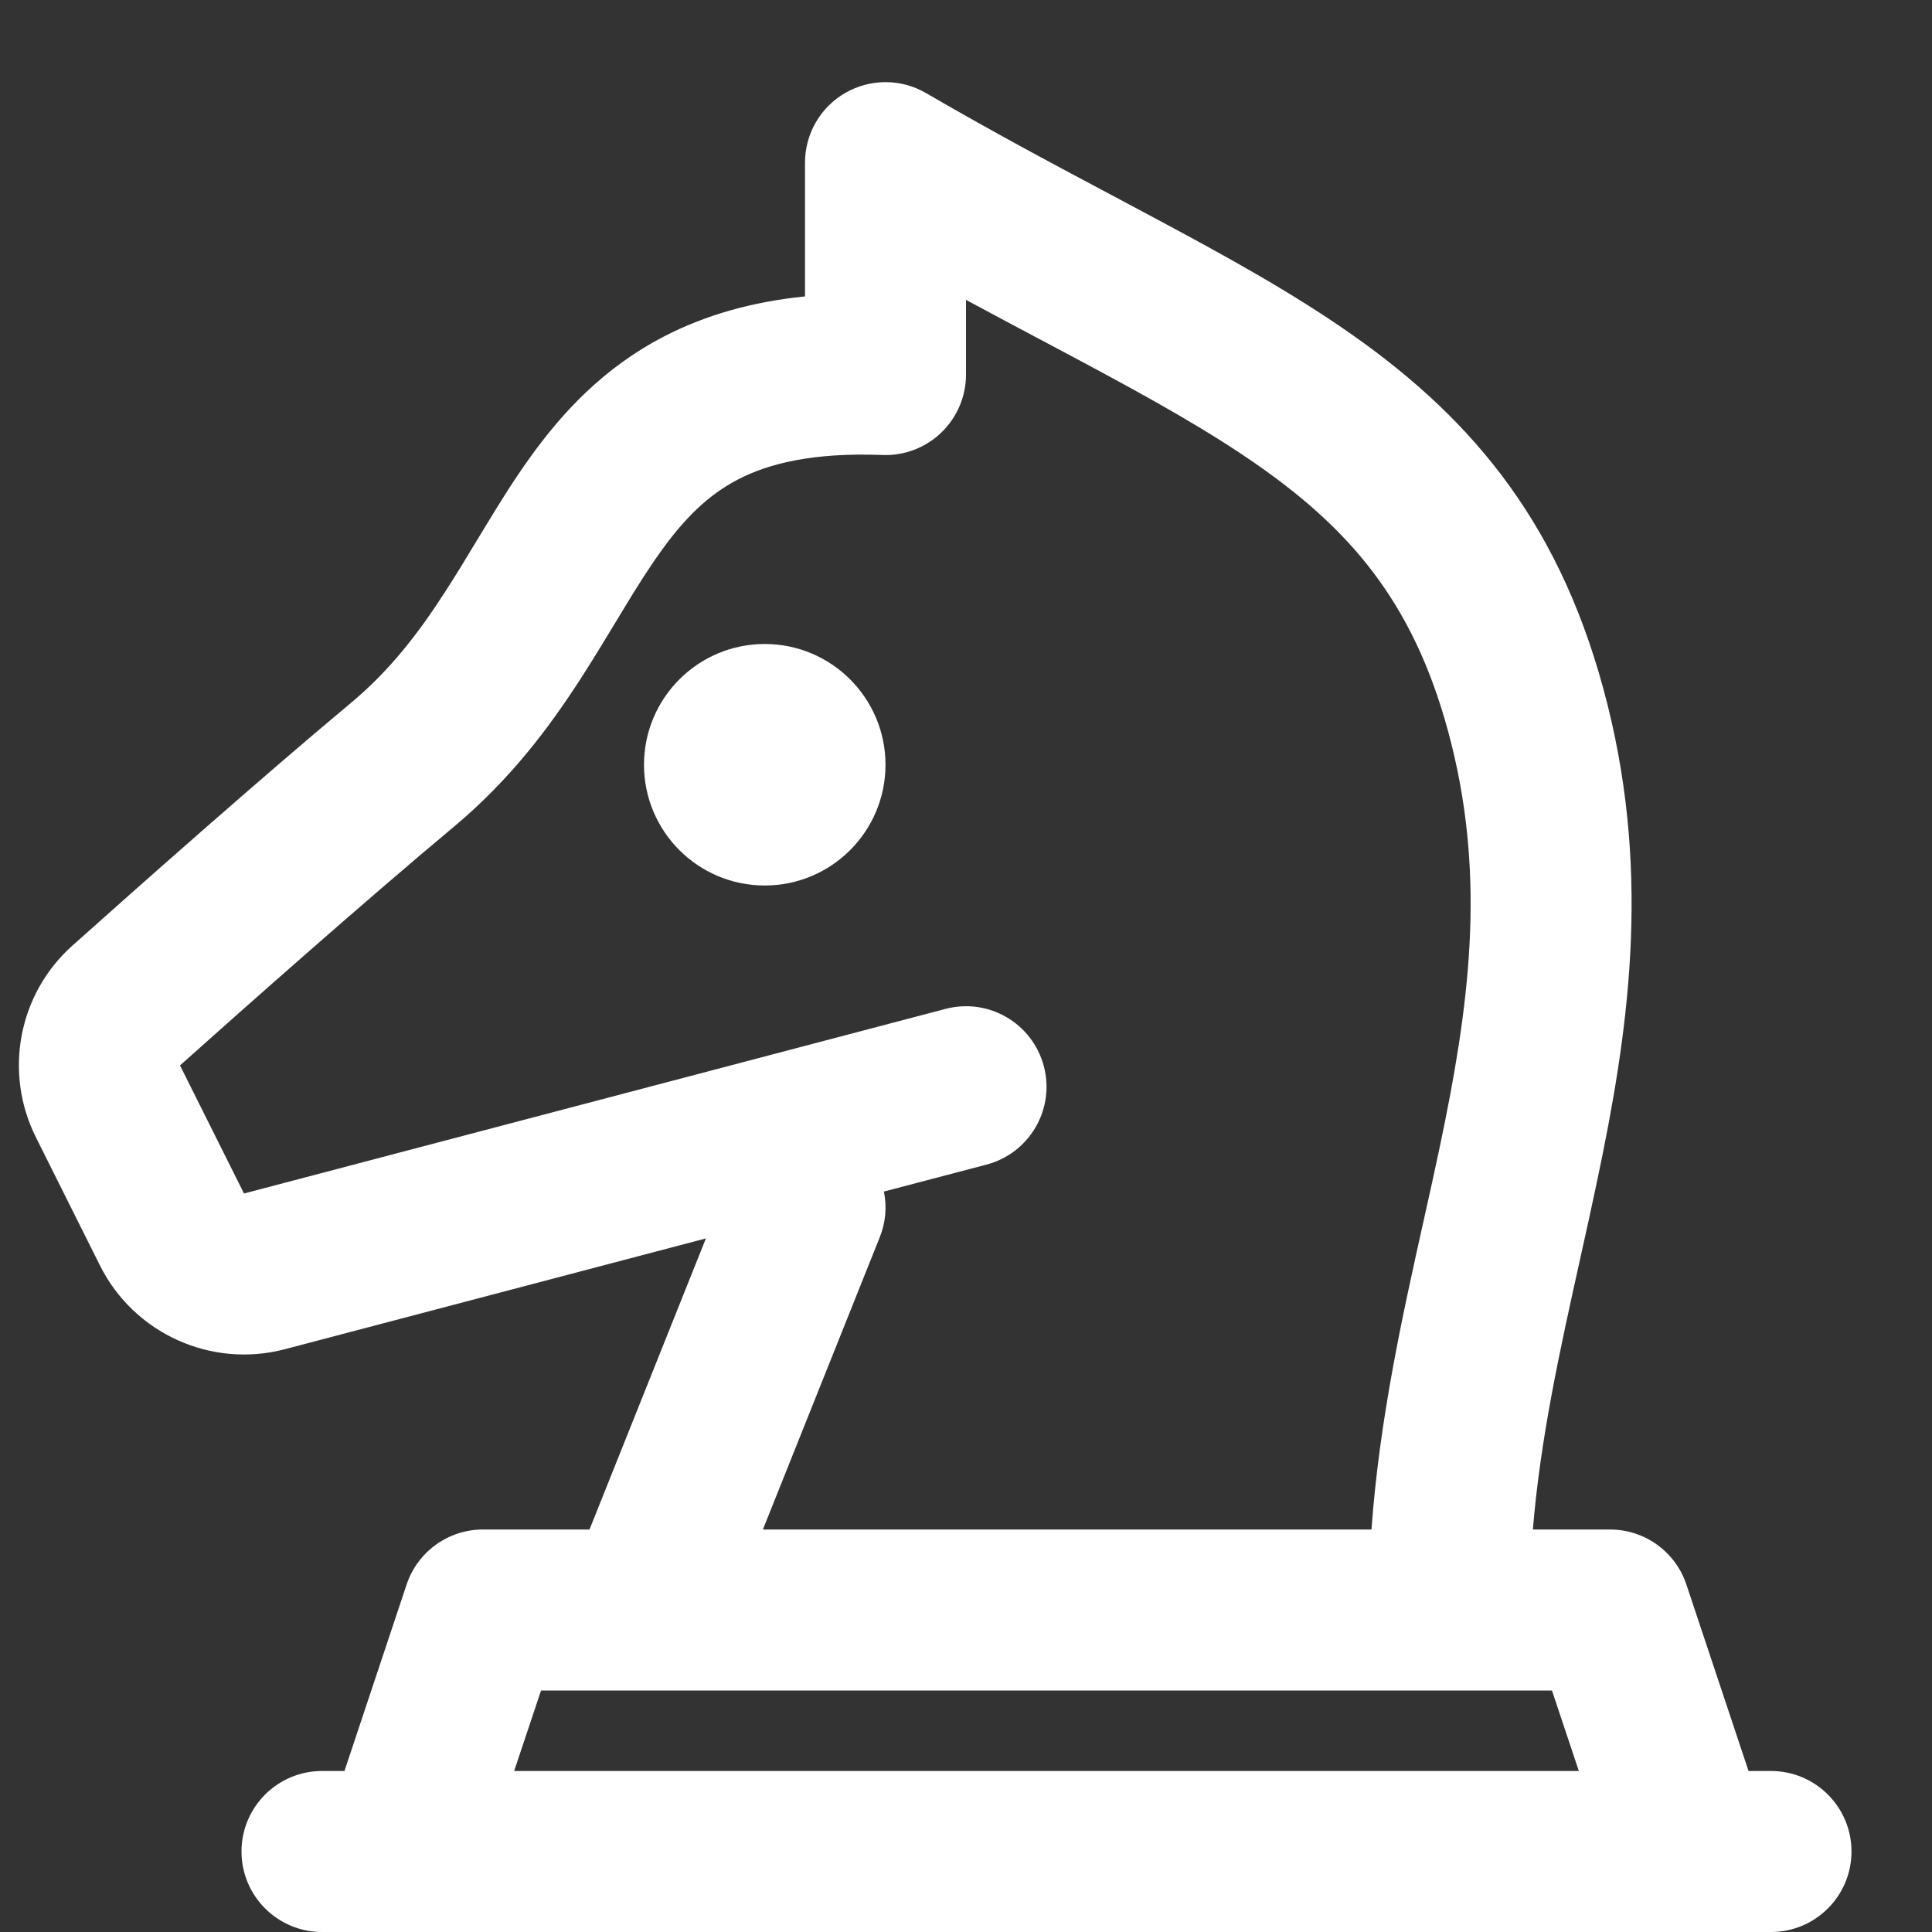 <?xml version="1.0" encoding="UTF-8" standalone="no"?>
<!-- Uploaded to: SVG Repo, www.svgrepo.com, Generator: SVG Repo Mixer Tools -->

<svg
   width="800px"
   height="800px"
   viewBox="0 0 24 24"
   fill="none"
   version="1.1"
   id="svg1"
   sodipodi:docname="chess-knight-svgrepo-com-invert.svg"
   inkscape:version="1.4 (86a8ad7, 2024-10-11)"
   xmlns:inkscape="http://www.inkscape.org/namespaces/inkscape"
   xmlns:sodipodi="http://sodipodi.sourceforge.net/DTD/sodipodi-0.dtd"
   xmlns="http://www.w3.org/2000/svg"
   xmlns:svg="http://www.w3.org/2000/svg">
  <rect x="0" y="0" width="24" height="24" fill="#333333" stroke="none"/>
  <defs
     id="defs1" />
  <sodipodi:namedview
     id="namedview1"
     pagecolor="#ffffff"
     bordercolor="#000000"
     borderopacity="0.25"
     inkscape:showpageshadow="2"
     inkscape:pageopacity="0.0"
     inkscape:pagecheckerboard="0"
     inkscape:deskcolor="#d1d1d1"
     inkscape:zoom="1.00875"
     inkscape:cx="400"
     inkscape:cy="400"
     inkscape:window-width="1920"
     inkscape:window-height="1009"
     inkscape:window-x="-8"
     inkscape:window-y="-8"
     inkscape:window-maximized="1"
     inkscape:current-layer="svg1" />
  <path
     fill-rule="evenodd"
     clip-rule="evenodd"
     d="M10.501 1.154C10.812 0.975 11.194 0.976 11.503 1.156C12.345 1.646 13.124 2.06 13.859 2.45L13.859 2.45C14.036 2.544 14.211 2.637 14.383 2.73C15.257 3.197 16.082 3.654 16.811 4.168C18.325 5.236 19.419 6.553 19.97 8.757C20.512 10.925 20.221 12.86 19.842 14.661C19.771 14.999 19.698 15.33 19.625 15.657L19.625 15.657L19.625 15.657C19.375 16.785 19.136 17.862 19.042 19L19.411 19L19.842 19L19.959 19H19.99H19.997H19.999H20H20H20C20.43 19 20.813 19.275 20.949 19.684L21.721 22H22C22.552 22 23 22.448 23 23C23 23.552 22.552 24 22 24H21H5H4C3.448 24 3 23.552 3 23C3 22.448 3.448 22 4 22H4.279L5.051 19.684C5.187 19.275 5.57 19 6 19H7.323L8.769 15.384L3.54 16.76C2.625 17.001 1.666 16.567 1.242 15.721L0.446 14.128C0.045 13.325 0.225 12.35 0.899 11.747C1.707 11.025 3.23 9.674 4.359 8.732C4.843 8.329 5.201 7.862 5.534 7.345C5.668 7.137 5.792 6.933 5.921 6.718C5.957 6.659 5.993 6.599 6.03 6.539C6.196 6.265 6.375 5.975 6.575 5.696C6.979 5.131 7.493 4.571 8.248 4.18C8.756 3.917 9.333 3.75 10 3.682V2.02C10 1.663 10.191 1.332 10.501 1.154ZM10.98 14.802C11.018 14.987 11.004 15.184 10.928 15.371L9.477 19L11.654 19L17.037 19C17.137 17.62 17.424 16.335 17.687 15.154C17.756 14.845 17.823 14.544 17.885 14.249C18.249 12.521 18.458 10.955 18.03 9.242C17.611 7.566 16.836 6.633 15.658 5.802C15.04 5.366 14.314 4.96 13.44 4.493C13.276 4.405 13.107 4.316 12.933 4.223L12.933 4.223L12.933 4.223L12.932 4.223C12.635 4.065 12.323 3.899 12 3.725V4.653C12 4.925 11.889 5.185 11.693 5.374C11.498 5.562 11.233 5.663 10.962 5.652C10.088 5.619 9.543 5.761 9.168 5.956C8.794 6.15 8.501 6.441 8.202 6.86C8.049 7.073 7.902 7.308 7.74 7.576L7.642 7.738L7.642 7.738C7.51 7.956 7.366 8.194 7.214 8.43C6.826 9.031 6.341 9.683 5.641 10.268C4.543 11.184 3.045 12.512 2.236 13.235L3.031 14.826L11.745 12.533C12.28 12.392 12.826 12.711 12.967 13.245C13.108 13.78 12.789 14.326 12.255 14.467L10.98 14.802ZM7 21H9L9.058 21L11.654 21L18 21L19.279 21L19.613 22H6.387L6.721 21L7 21ZM9.5 11C10.328 11 11 10.328 11 9.5C11 8.672 10.328 8 9.5 8C8.672 8 8 8.672 8 9.5C8 10.328 8.672 11 9.5 11Z"
     fill="#000000"
     id="path1"
     style="fill:#ffffff" />
</svg>
